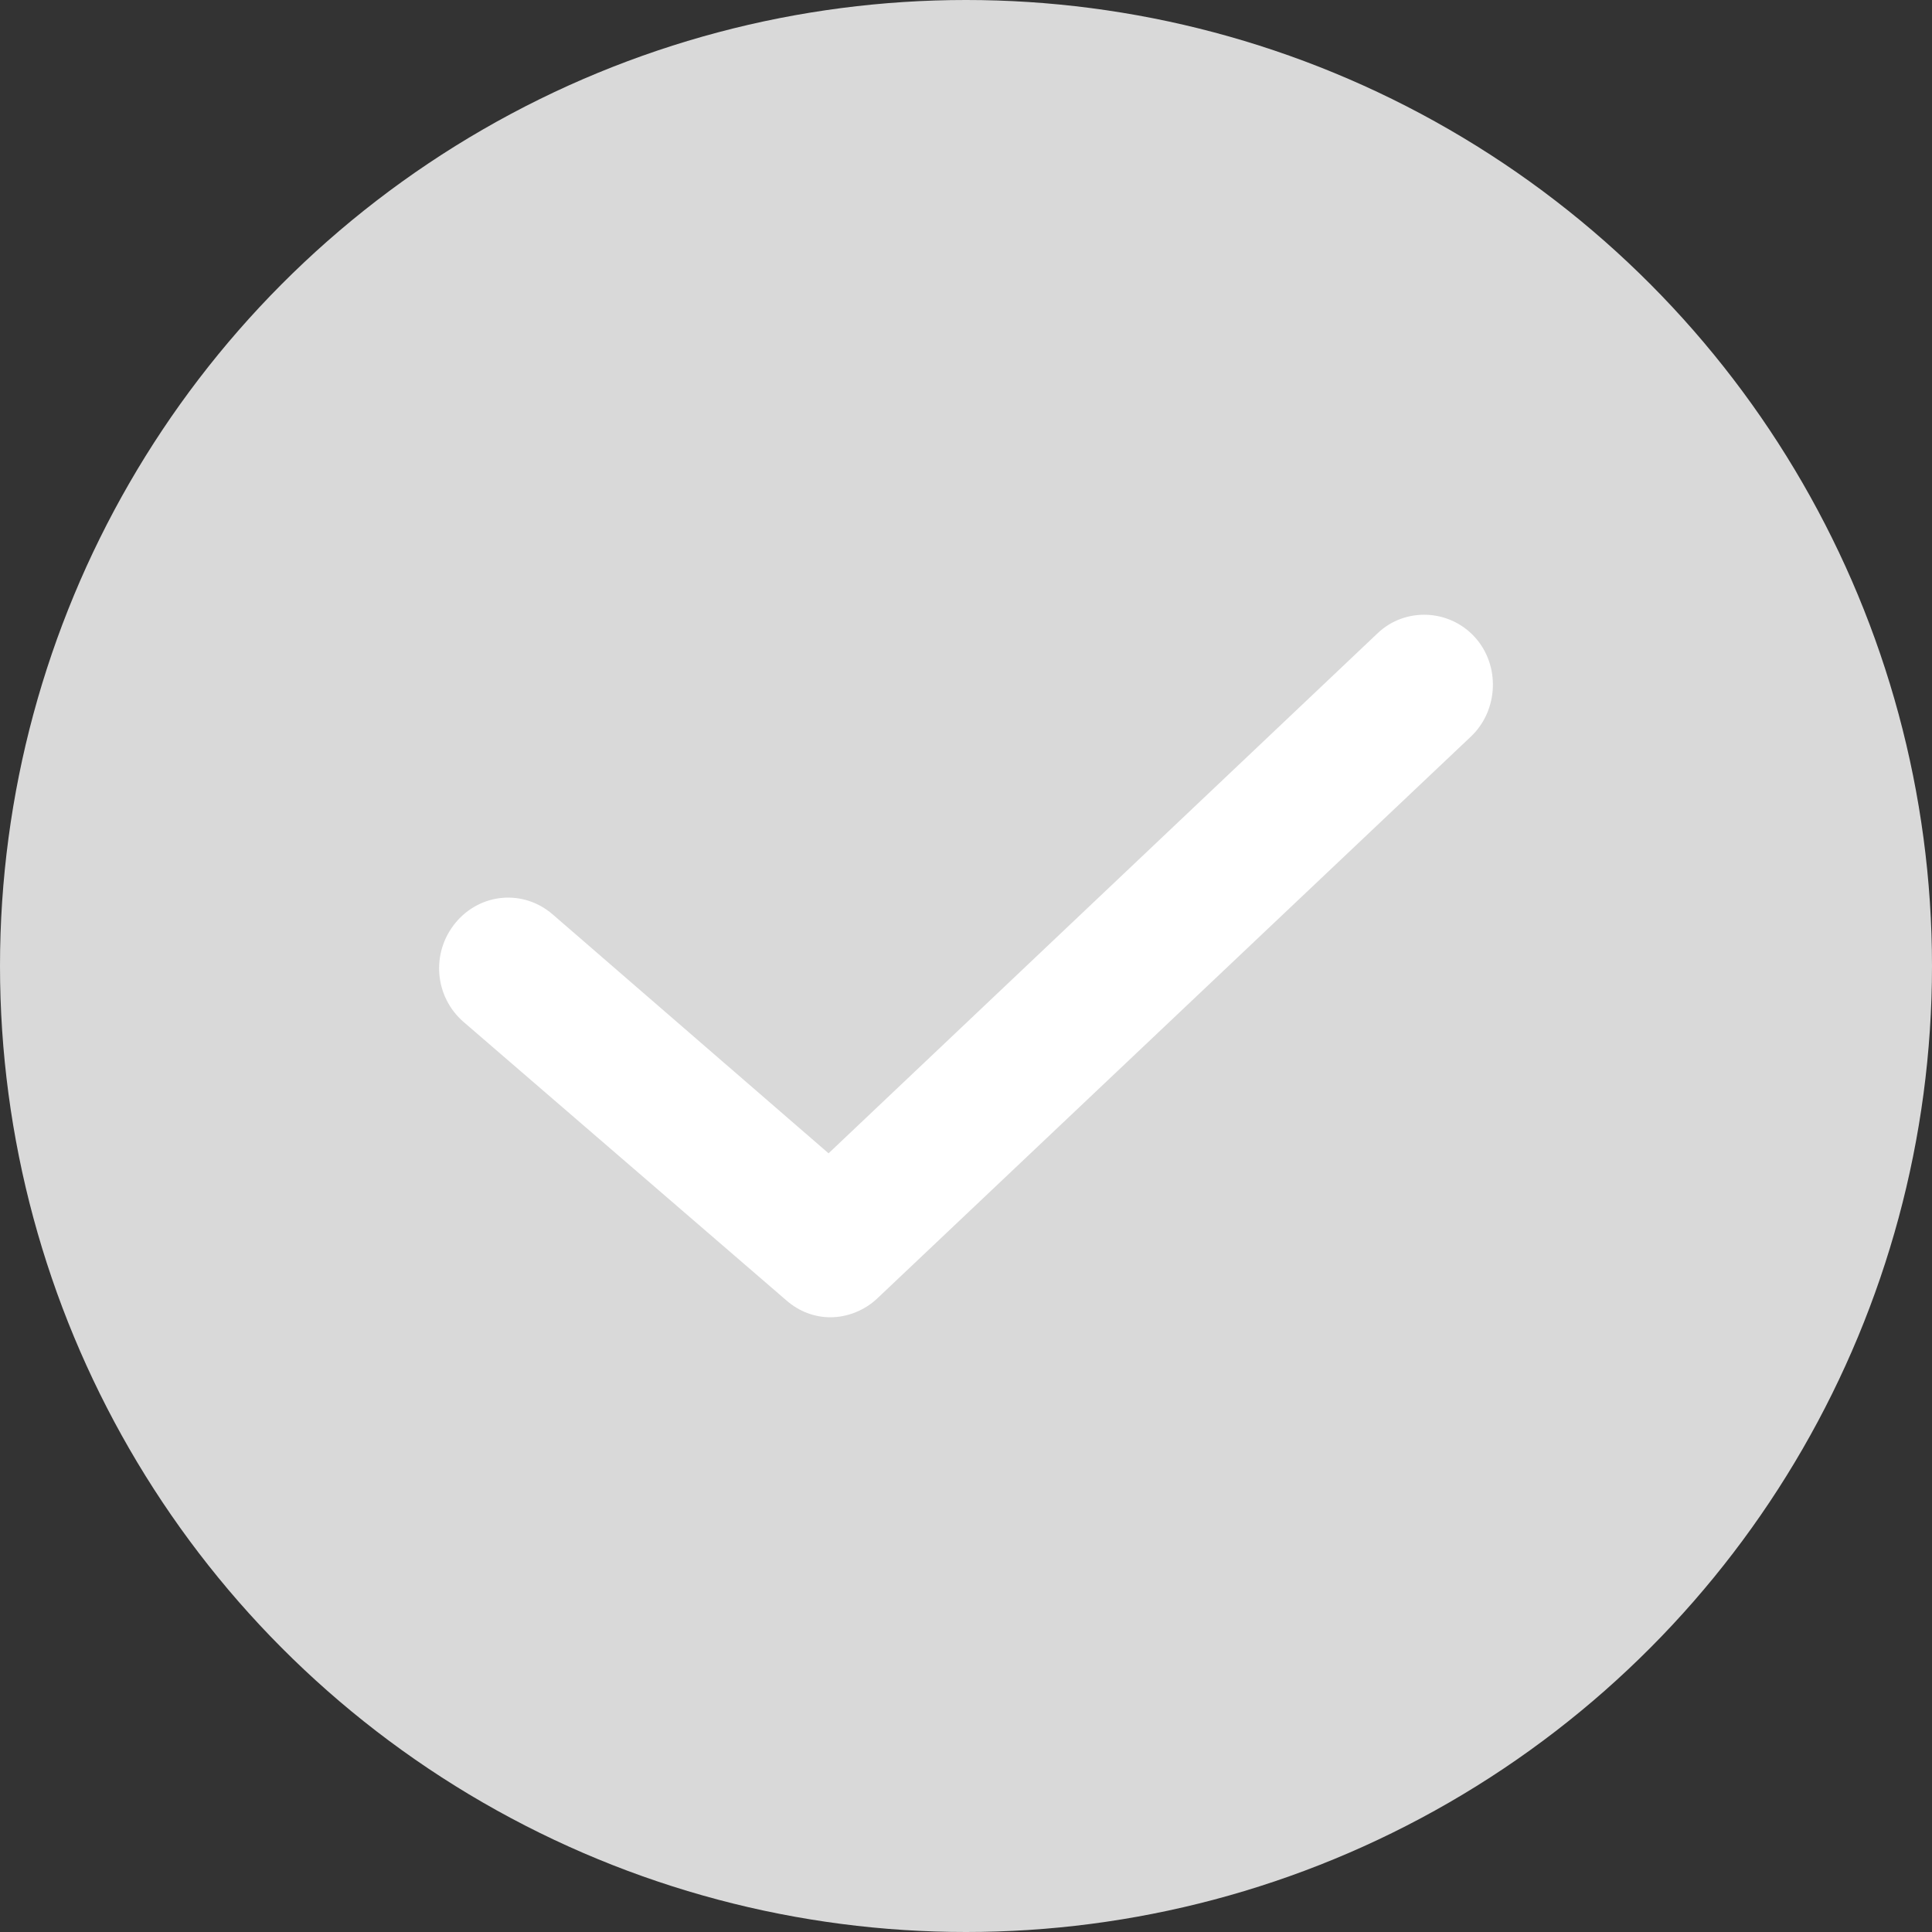 <svg width="22" height="22" viewBox="0 0 22 22" fill="none" xmlns="http://www.w3.org/2000/svg">
    <rect x="0" y="0" width="22" height="22" fill="#333333" stroke="none"/>
    <circle cx="11" cy="11" r="11" fill="#D9D9D9"/>
    <path d="M9.456 15C9.278 15 9.101 14.936 8.955 14.808L5.281 11.639C4.947 11.351 4.905 10.85 5.187 10.508C5.469 10.167 5.959 10.124 6.293 10.412L9.435 13.133L15.687 7.211C16 6.913 16.501 6.934 16.793 7.254C17.085 7.574 17.065 8.086 16.752 8.385L9.988 14.787C9.842 14.925 9.644 15 9.456 15Z" fill="white"/>
</svg>
